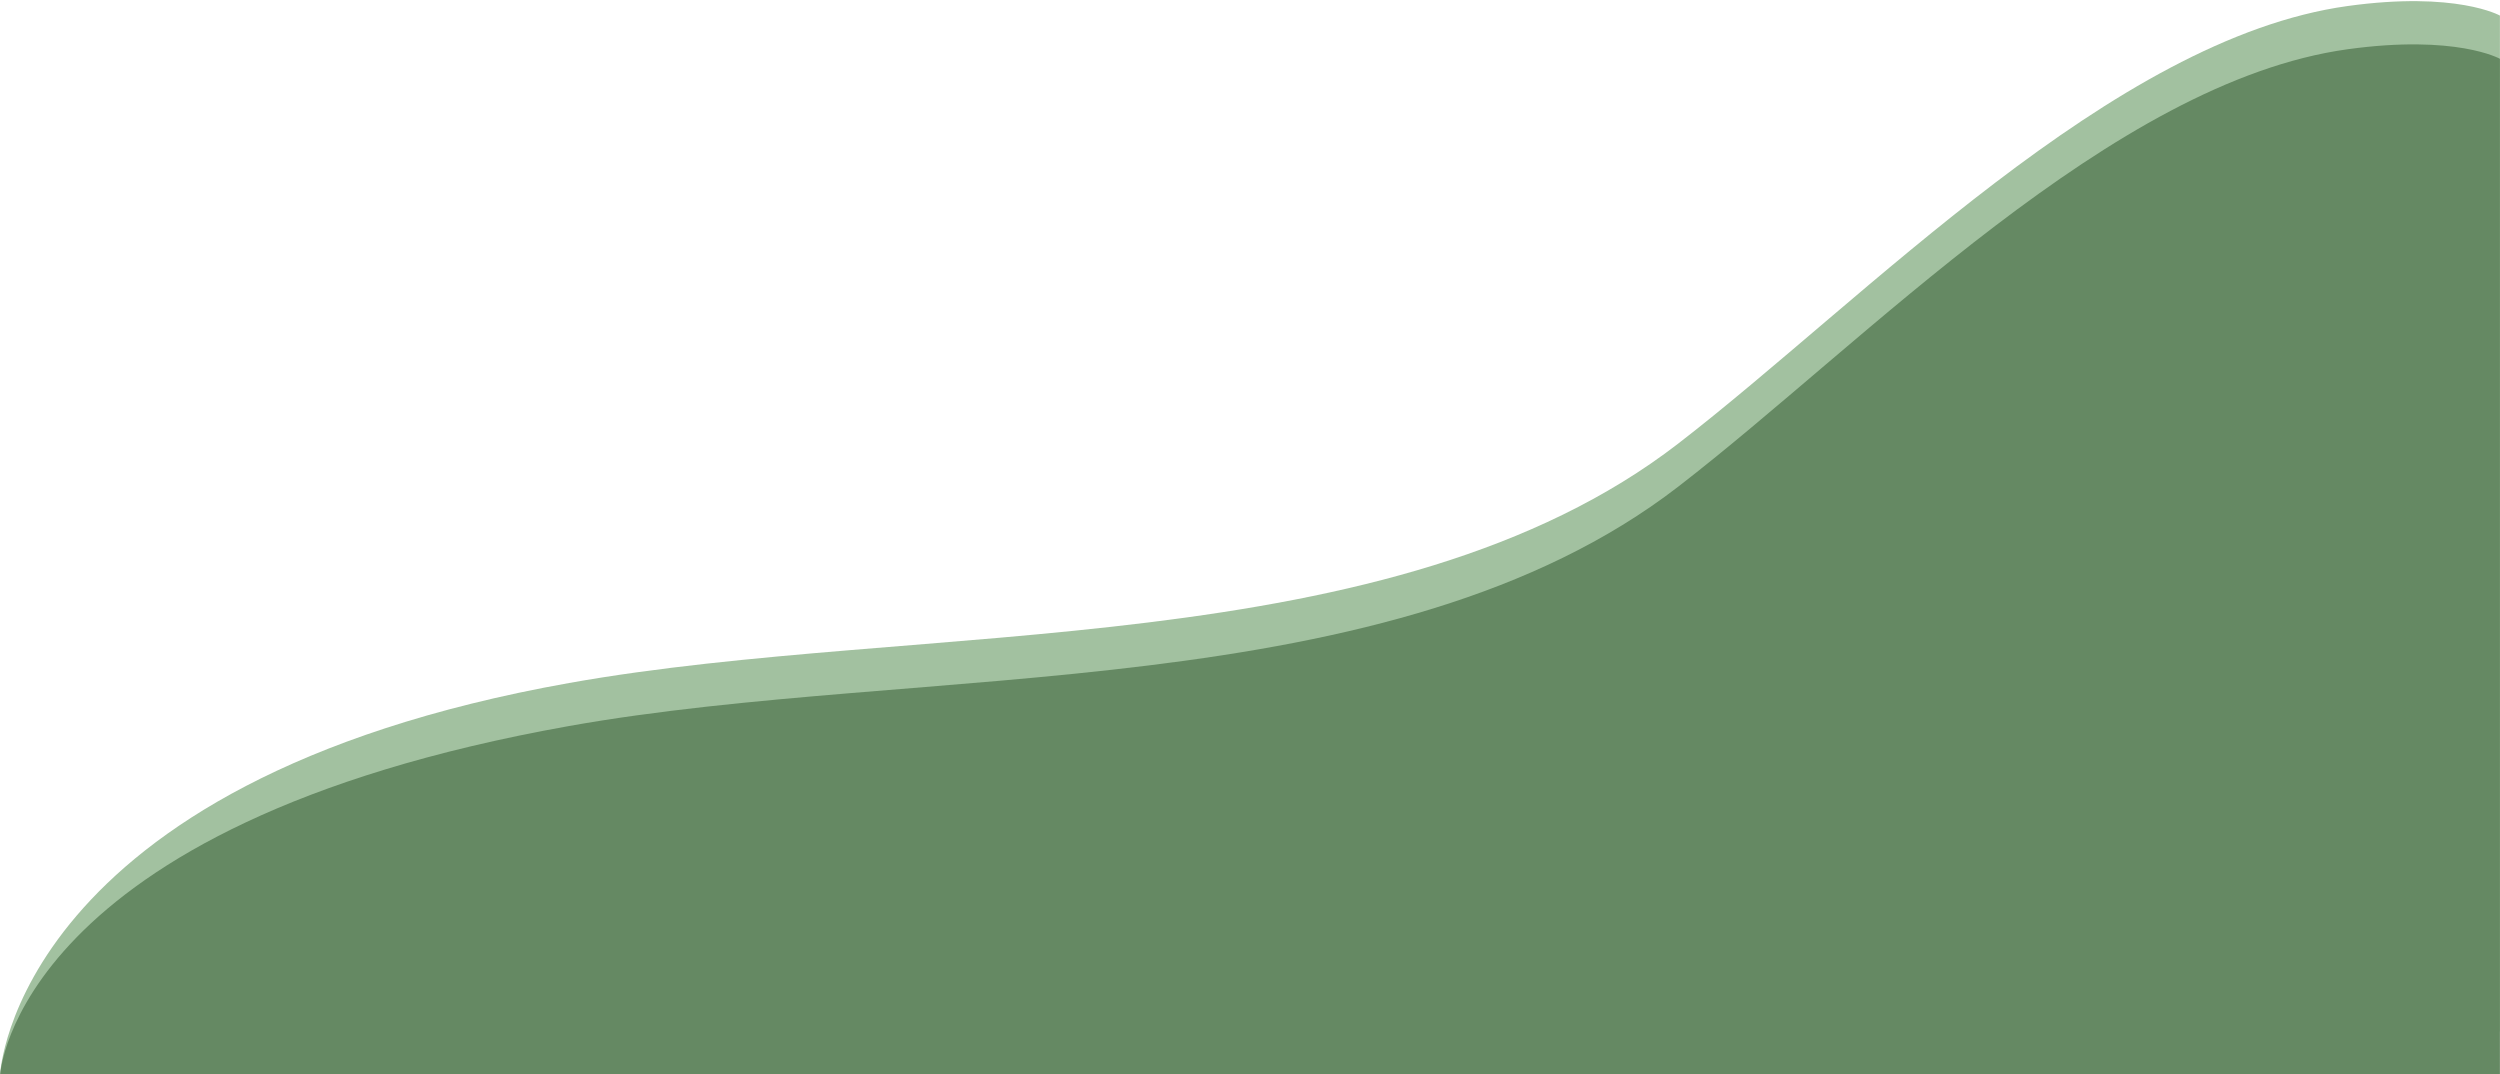 <svg width="1280" height="550" viewBox="0 0 1280 550" fill="none" xmlns="http://www.w3.org/2000/svg">
<path d="M291.321 349.709C7.373 400.388 0.052 549.989 0.052 549.989L1279.96 528.112V7.978C1279.96 7.978 1257.66 -4.627 1201.96 3.089C1081.78 19.734 955.281 153.006 859.218 227.136C712.889 340.055 471.979 317.465 291.321 349.709Z" fill="#A2C1A0"/>
<path d="M291.321 371.73C7.373 422.393 0.105 550.075 0.105 550.075H1279.96V30.109C1279.96 30.109 1257.66 17.509 1201.96 25.221C1081.78 41.861 955.281 175.091 859.219 249.196C712.889 362.078 471.979 339.496 291.321 371.73Z" fill="#658963"/>
</svg>
